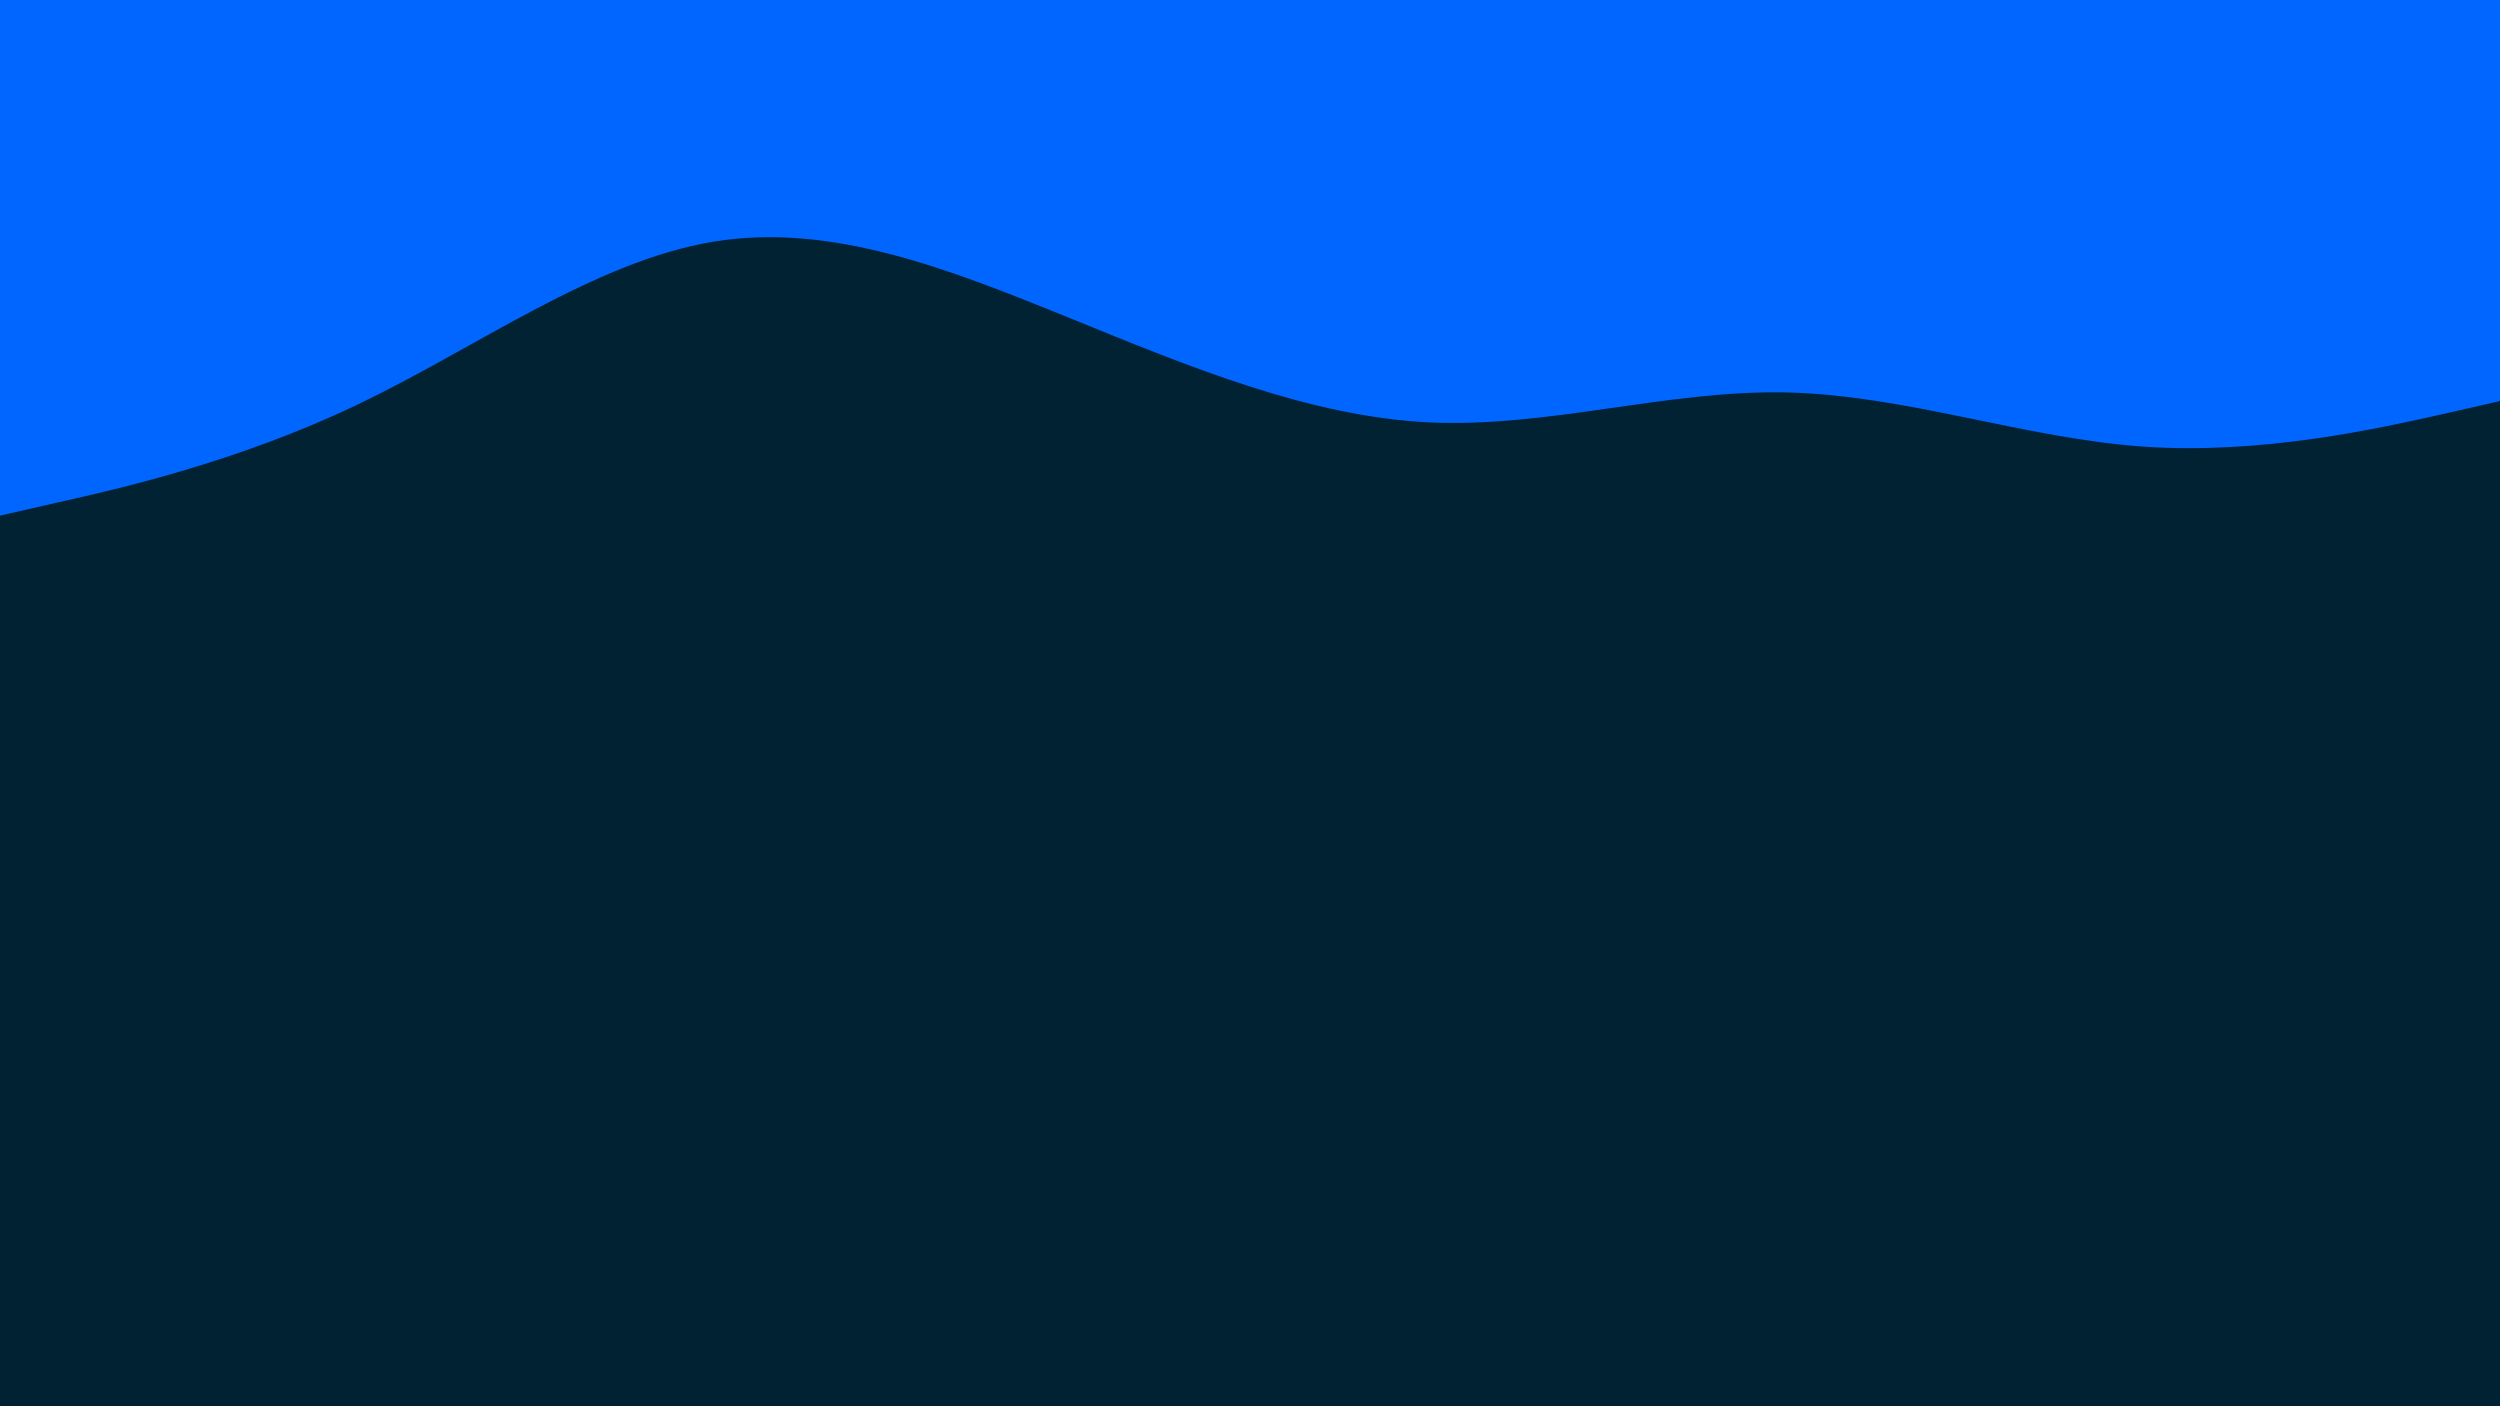 <svg id="visual" viewBox="0 0 960 540" width="960" height="540" xmlns="http://www.w3.org/2000/svg" xmlns:xlink="http://www.w3.org/1999/xlink" version="1.1"><rect x="0" y="0" width="960" height="540" fill="#002233"></rect><path d="M0 198L22.8 192.8C45.7 187.7 91.3 177.3 137 155.5C182.7 133.7 228.3 100.3 274 92.8C319.7 85.3 365.3 103.7 411.2 122.3C457 141 503 160 548.8 162.2C594.7 164.3 640.3 149.7 686 150.7C731.7 151.7 777.3 168.3 823 171.5C868.7 174.7 914.3 164.3 937.2 159.2L960 154L960 0L937.2 0C914.3 0 868.7 0 823 0C777.3 0 731.7 0 686 0C640.3 0 594.7 0 548.8 0C503 0 457 0 411.2 0C365.3 0 319.7 0 274 0C228.3 0 182.7 0 137 0C91.3 0 45.7 0 22.8 0L0 0Z" fill="#0066FF" stroke-linecap="round" stroke-linejoin="miter"></path></svg>